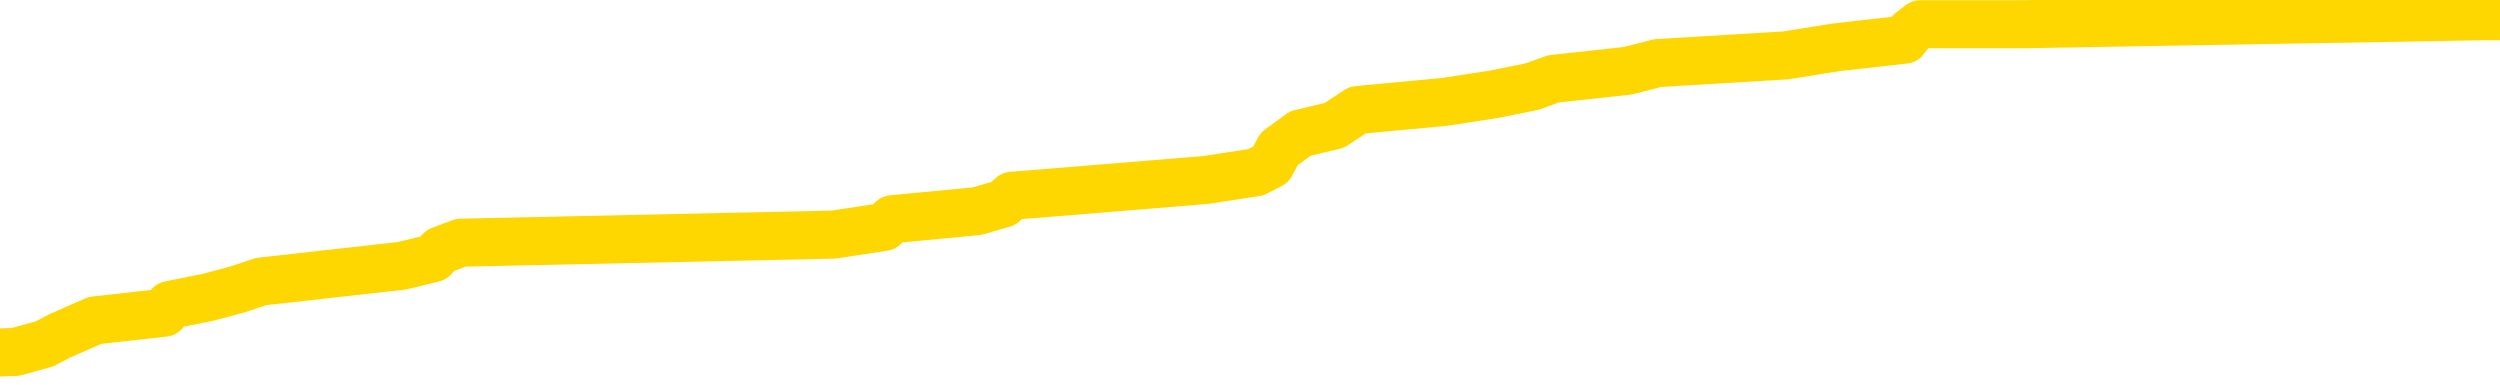 <svg xmlns="http://www.w3.org/2000/svg" version="1.1" viewBox="0 0 6500 1000">
	<path fill="none" stroke="gold" stroke-width="125" stroke-linecap="round" stroke-linejoin="round" d="M0 46330  L-803601 46330 L-803417 46310 L-802927 46269 L-802633 46249 L-802322 46209 L-802088 46188 L-802034 46148 L-801975 46107 L-801822 46087 L-801781 46046 L-801649 46026 L-801356 46006 L-800816 46006 L-800205 45986 L-800157 45986 L-799517 45965 L-799484 45965 L-798958 45965 L-798826 45945 L-798436 45904 L-798107 45864 L-797990 45823 L-797779 45783 L-797062 45783 L-796492 45762 L-796385 45762 L-796210 45742 L-795989 45702 L-795588 45681 L-795562 45641 L-794634 45600 L-794546 45560 L-794464 45519 L-794394 45478 L-794097 45458 L-793945 45418 L-792055 45438 L-791954 45438 L-791692 45438 L-791398 45458 L-791256 45418 L-791008 45418 L-790972 45397 L-790814 45377 L-790350 45336 L-790097 45316 L-789885 45276 L-789633 45255 L-789285 45235 L-788357 45194 L-788264 45154 L-787853 45134 L-786682 45093 L-785493 45073 L-785401 45032 L-785373 44992 L-785107 44951 L-784808 44910 L-784679 44870 L-784642 44829 L-783827 44829 L-783443 44850 L-782383 44870 L-782322 44870 L-782057 45276 L-781585 45661 L-781393 46046 L-781129 46432 L-780792 46411 L-780657 46391 L-780201 46371 L-779458 46351 L-779441 46330 L-779275 46290 L-779207 46290 L-778691 46269 L-777662 46269 L-777466 46249 L-776978 46229 L-776616 46209 L-776207 46209 L-775821 46229 L-774118 46229 L-774020 46229 L-773948 46229 L-773887 46229 L-773702 46209 L-773366 46209 L-772725 46188 L-772648 46168 L-772587 46168 L-772400 46148 L-772321 46148 L-772144 46127 L-772125 46107 L-771895 46107 L-771507 46087 L-770618 46087 L-770579 46067 L-770491 46046 L-770463 46006 L-769455 45986 L-769305 45945 L-769281 45925 L-769148 45904 L-769108 45884 L-767850 45864 L-767792 45864 L-767253 45844 L-767200 45844 L-767153 45844 L-766758 45823 L-766619 45803 L-766419 45783 L-766272 45783 L-766107 45783 L-765831 45803 L-765472 45803 L-764920 45783 L-764275 45762 L-764016 45722 L-763862 45702 L-763461 45681 L-763421 45661 L-763300 45641 L-763239 45661 L-763225 45661 L-763131 45661 L-762838 45641 L-762686 45560 L-762356 45519 L-762278 45478 L-762202 45458 L-761976 45397 L-761909 45357 L-761682 45316 L-761629 45276 L-761465 45255 L-760459 45235 L-760275 45215 L-759724 45194 L-759331 45154 L-758934 45134 L-758084 45093 L-758005 45073 L-757427 45052 L-756985 45052 L-756744 45032 L-756587 45032 L-756186 44992 L-756166 44992 L-755721 44971 L-755315 44951 L-755179 44910 L-755004 44870 L-754868 44829 L-754618 44789 L-753618 44768 L-753536 44748 L-753400 44728 L-753361 44708 L-752472 44687 L-752256 44667 L-751813 44647 L-751695 44626 L-751639 44606 L-750962 44606 L-750862 44586 L-750833 44586 L-749491 44566 L-749085 44545 L-749046 44525 L-748118 44505 L-748019 44484 L-747887 44464 L-747482 44444 L-747456 44424 L-747363 44403 L-747147 44383 L-746736 44343 L-745582 44302 L-745290 44261 L-745262 44221 L-744654 44201 L-744404 44160 L-744384 44140 L-743455 44119 L-743403 44079 L-743281 44059 L-743263 44018 L-743107 43998 L-742932 43957 L-742796 43937 L-742739 43917 L-742631 43896 L-742546 43876 L-742313 43856 L-742238 43835 L-741929 43815 L-741811 43795 L-741642 43775 L-741550 43754 L-741448 43754 L-741425 43734 L-741347 43734 L-741249 43693 L-740883 43673 L-740778 43653 L-740275 43633 L-739823 43612 L-739785 43592 L-739761 43572 L-739720 43551 L-739591 43531 L-739490 43511 L-739049 43491 L-738766 43470 L-738174 43450 L-738044 43430 L-737769 43389 L-737617 43369 L-737463 43349 L-737378 43308 L-737300 43288 L-737115 43267 L-737064 43267 L-737036 43247 L-736957 43227 L-736934 43207 L-736650 43166 L-736047 43125 L-735051 43105 L-734753 43085 L-734019 43065 L-733775 43044 L-733685 43024 L-733108 43004 L-732409 42983 L-731657 42963 L-731338 42943 L-730956 42902 L-730879 42882 L-730244 42862 L-730059 42841 L-729971 42841 L-729841 42841 L-729528 42821 L-729479 42801 L-729337 42781 L-729315 42760 L-728348 42740 L-727802 42720 L-727324 42720 L-727263 42720 L-726939 42720 L-726918 42700 L-726855 42700 L-726645 42679 L-726568 42659 L-726514 42639 L-726491 42618 L-726452 42598 L-726436 42578 L-725679 42558 L-725663 42537 L-724863 42517 L-724711 42497 L-723805 42476 L-723299 42456 L-723070 42416 L-723029 42416 L-722913 42395 L-722737 42375 L-721983 42395 L-721848 42375 L-721684 42355 L-721366 42334 L-721190 42294 L-720168 42253 L-720144 42213 L-719893 42192 L-719680 42152 L-719046 42132 L-718808 42091 L-718776 42050 L-718598 42010 L-718517 41969 L-718427 41949 L-718363 41908 L-717923 41868 L-717899 41848 L-717358 41827 L-717103 41807 L-716608 41787 L-715731 41766 L-715694 41746 L-715641 41726 L-715600 41706 L-715483 41685 L-715206 41665 L-714999 41624 L-714802 41584 L-714779 41543 L-714729 41503 L-714689 41482 L-714611 41462 L-714014 41422 L-713954 41401 L-713850 41381 L-713696 41361 L-713064 41340 L-712383 41320 L-712081 41280 L-711734 41259 L-711536 41239 L-711488 41198 L-711168 41178 L-710540 41158 L-710393 41138 L-710357 41117 L-710299 41097 L-710222 41056 L-709981 41056 L-709893 41036 L-709799 41016 L-709505 40996 L-709371 40975 L-709311 40955 L-709274 40915 L-709002 40915 L-707996 40894 L-707820 40874 L-707769 40874 L-707477 40854 L-707284 40813 L-706951 40793 L-706444 40773 L-705882 40732 L-705868 40691 L-705851 40671 L-705751 40631 L-705636 40590 L-705597 40549 L-705559 40529 L-705494 40529 L-705465 40509 L-705326 40529 L-705034 40529 L-704984 40529 L-704878 40529 L-704614 40509 L-704149 40489 L-704005 40489 L-703950 40448 L-703893 40428 L-703702 40407 L-703337 40387 L-703122 40387 L-702928 40387 L-702870 40387 L-702811 40347 L-702657 40326 L-702387 40306 L-701957 40407 L-701942 40407 L-701865 40387 L-701800 40367 L-701671 40225 L-701648 40205 L-701363 40184 L-701316 40164 L-701261 40144 L-700799 40123 L-700760 40123 L-700719 40103 L-700529 40083 L-700049 40063 L-699562 40042 L-699545 40022 L-699507 40002 L-699251 39981 L-699173 39941 L-698943 39921 L-698927 39880 L-698633 39839 L-698190 39819 L-697744 39799 L-697239 39779 L-697085 39758 L-696799 39738 L-696759 39697 L-696427 39677 L-696206 39657 L-695689 39616 L-695613 39596 L-695365 39555 L-695171 39515 L-695111 39495 L-694334 39474 L-694260 39474 L-694030 39454 L-694013 39454 L-693951 39434 L-693755 39413 L-693291 39413 L-693268 39393 L-693138 39393 L-691838 39393 L-691821 39393 L-691744 39373 L-691650 39373 L-691433 39373 L-691281 39353 L-691102 39373 L-691048 39393 L-690762 39413 L-690722 39413 L-690352 39413 L-689912 39413 L-689729 39413 L-689408 39393 L-689113 39393 L-688667 39353 L-688595 39332 L-688133 39292 L-687695 39272 L-687513 39251 L-686059 39211 L-685927 39190 L-685470 39150 L-685243 39130 L-684857 39089 L-684341 39048 L-683386 39008 L-682592 38967 L-681918 38947 L-681492 38906 L-681181 38886 L-680951 38825 L-680268 38764 L-680255 38704 L-680045 38622 L-680023 38602 L-679849 38562 L-678899 38541 L-678630 38501 L-677815 38480 L-677505 38440 L-677467 38420 L-677410 38379 L-676793 38359 L-676155 38318 L-674529 38298 L-673855 38278 L-673213 38278 L-673135 38278 L-673079 38278 L-673043 38278 L-673015 38257 L-672903 38217 L-672885 38196 L-672863 38176 L-672709 38156 L-672656 38115 L-672578 38095 L-672458 38075 L-672361 38054 L-672243 38034 L-671974 37994 L-671704 37973 L-671687 37933 L-671487 37912 L-671340 37872 L-671113 37852 L-670979 37831 L-670670 37811 L-670610 37791 L-670257 37750 L-669909 37730 L-669808 37710 L-669743 37669 L-669683 37649 L-669299 37608 L-668918 37588 L-668814 37568 L-668554 37547 L-668282 37507 L-668123 37487 L-668091 37466 L-668029 37446 L-667888 37426 L-667704 37405 L-667659 37385 L-667371 37385 L-667355 37365 L-667122 37365 L-667061 37345 L-667023 37345 L-666443 37324 L-666309 37304 L-666286 37223 L-666267 37081 L-666250 36919 L-666234 36756 L-666210 36594 L-666193 36472 L-666172 36330 L-666155 36188 L-666132 36107 L-666116 36026 L-666094 35965 L-666077 35925 L-666028 35864 L-665956 35803 L-665921 35702 L-665898 35620 L-665862 35539 L-665821 35458 L-665784 35418 L-665768 35336 L-665743 35276 L-665706 35235 L-665689 35174 L-665666 35134 L-665649 35093 L-665630 35052 L-665614 35012 L-665585 34951 L-665559 34890 L-665514 34870 L-665497 34829 L-665455 34809 L-665407 34768 L-665336 34728 L-665321 34687 L-665305 34647 L-665243 34626 L-665204 34606 L-665164 34586 L-664998 34566 L-664933 34545 L-664917 34525 L-664873 34484 L-664815 34464 L-664602 34444 L-664569 34424 L-664526 34403 L-664448 34383 L-663911 34363 L-663833 34343 L-663728 34302 L-663640 34282 L-663464 34261 L-663113 34241 L-662957 34221 L-662519 34201 L-662363 34180 L-662233 34160 L-661529 34119 L-661328 34099 L-660367 34059 L-659885 34038 L-659786 34038 L-659693 34018 L-659448 33998 L-659375 33977 L-658932 33937 L-658836 33917 L-658821 33896 L-658805 33876 L-658780 33856 L-658314 33835 L-658098 33815 L-657958 33795 L-657664 33775 L-657576 33754 L-657534 33734 L-657504 33714 L-657332 33693 L-657273 33673 L-657197 33653 L-657116 33633 L-657046 33633 L-656737 33612 L-656652 33592 L-656438 33572 L-656403 33551 L-655720 33531 L-655621 33511 L-655416 33491 L-655369 33470 L-655091 33450 L-655029 33430 L-655012 33389 L-654934 33369 L-654626 33328 L-654601 33308 L-654547 33267 L-654524 33247 L-654402 33227 L-654266 33186 L-654022 33166 L-653896 33166 L-653250 33146 L-653234 33146 L-653209 33146 L-653029 33105 L-652953 33085 L-652861 33065 L-652433 33044 L-652017 33024 L-651624 32983 L-651545 32963 L-651526 32943 L-651163 32923 L-650927 32902 L-650699 32882 L-650385 32862 L-650308 32841 L-650227 32801 L-650049 32760 L-650033 32740 L-649768 32700 L-649688 32679 L-649457 32659 L-649231 32639 L-648916 32639 L-648740 32618 L-648379 32618 L-647988 32598 L-647918 32558 L-647854 32537 L-647714 32497 L-647662 32476 L-647561 32436 L-647059 32416 L-646862 32395 L-646615 32375 L-646430 32355 L-646130 32334 L-646054 32314 L-645888 32274 L-645003 32253 L-644975 32213 L-644852 32172 L-644273 32152 L-644195 32132 L-643482 32132 L-643170 32132 L-642957 32132 L-642940 32132 L-642554 32132 L-642029 32091 L-641582 32071 L-641253 32050 L-641100 32030 L-640774 32030 L-640596 32010 L-640514 32010 L-640308 31969 L-640132 31949 L-639204 31929 L-638314 31908 L-638275 31888 L-638047 31888 L-637668 31868 L-636880 31848 L-636646 31827 L-636570 31807 L-636213 31787 L-635641 31746 L-635374 31726 L-634987 31706 L-634884 31706 L-634714 31706 L-634095 31706 L-633884 31706 L-633576 31706 L-633523 31685 L-633396 31665 L-633342 31645 L-633223 31624 L-632887 31584 L-631928 31564 L-631797 31523 L-631595 31503 L-630964 31482 L-630652 31462 L-630238 31442 L-630211 31422 L-630066 31401 L-629645 31381 L-628313 31381 L-628266 31361 L-628137 31320 L-628121 31300 L-627542 31259 L-627337 31239 L-627307 31219 L-627266 31198 L-627209 31178 L-627171 31158 L-627093 31138 L-626950 31117 L-626496 31097 L-626378 31077 L-626092 31056 L-625720 31036 L-625624 31016 L-625297 30996 L-624942 30975 L-624772 30955 L-624725 30935 L-624616 30915 L-624527 30894 L-624499 30874 L-624423 30833 L-624119 30813 L-624085 30773 L-624014 30752 L-623646 30732 L-623310 30712 L-623230 30712 L-623010 30691 L-622838 30671 L-622811 30651 L-622314 30631 L-621764 30590 L-620884 30570 L-620785 30529 L-620709 30509 L-620434 30489 L-620187 30448 L-620113 30428 L-620051 30387 L-619932 30367 L-619890 30347 L-619780 30326 L-619703 30286 L-619002 30265 L-618757 30245 L-618717 30225 L-618561 30205 L-617962 30205 L-617735 30205 L-617643 30205 L-617167 30205 L-616570 30164 L-616050 30144 L-616029 30123 L-615884 30103 L-615564 30103 L-615022 30103 L-614790 30103 L-614620 30103 L-614133 30083 L-613906 30063 L-613821 30042 L-613475 30022 L-613148 30022 L-612625 30002 L-612298 29981 L-611698 29961 L-611500 29921 L-611448 29900 L-611407 29880 L-611126 29860 L-610442 29819 L-610132 29799 L-610107 29758 L-609916 29738 L-609693 29718 L-609607 29697 L-608943 29657 L-608919 29637 L-608697 29596 L-608367 29576 L-608015 29535 L-607810 29515 L-607578 29474 L-607320 29454 L-607130 29413 L-607083 29393 L-606856 29373 L-606821 29353 L-606665 29332 L-606450 29312 L-606277 29292 L-606186 29272 L-605909 29251 L-605665 29231 L-605350 29211 L-604924 29211 L-604886 29211 L-604403 29211 L-604169 29211 L-603958 29190 L-603731 29170 L-603182 29170 L-602934 29150 L-602100 29150 L-602045 29130 L-602023 29109 L-601865 29089 L-601403 29069 L-601363 29048 L-601023 29008 L-600890 28988 L-600667 28967 L-600095 28947 L-599623 28927 L-599428 28906 L-599236 28886 L-599046 28866 L-598944 28846 L-598576 28825 L-598529 28805 L-598448 28785 L-597155 28764 L-597106 28744 L-596838 28744 L-596693 28744 L-596142 28744 L-596025 28724 L-595943 28704 L-595584 28683 L-595361 28663 L-595079 28643 L-594750 28602 L-594242 28582 L-594130 28562 L-594051 28541 L-593886 28521 L-593592 28521 L-593123 28521 L-592927 28541 L-592876 28541 L-592226 28521 L-592105 28501 L-591651 28501 L-591615 28480 L-591146 28460 L-591036 28440 L-591019 28420 L-590803 28420 L-590622 28399 L-590091 28399 L-589061 28399 L-588862 28379 L-588404 28359 L-587455 28318 L-587356 28298 L-587003 28257 L-586942 28237 L-586927 28217 L-586892 28196 L-586523 28176 L-586403 28156 L-586161 28136 L-585997 28115 L-585810 28095 L-585689 28075 L-584618 28034 L-583760 28014 L-583548 27973 L-583450 27953 L-583276 27912 L-582943 27892 L-582871 27872 L-582814 27852 L-582638 27852 L-582249 27831 L-582014 27811 L-581903 27791 L-581786 27770 L-580805 27750 L-580779 27730 L-580185 27689 L-580153 27689 L-580004 27669 L-579720 27649 L-578808 27649 L-577862 27649 L-577709 27629 L-577606 27629 L-577475 27608 L-577331 27588 L-577305 27568 L-577191 27547 L-576972 27527 L-576291 27507 L-576162 27487 L-575859 27466 L-575619 27426 L-575286 27405 L-574647 27385 L-574305 27345 L-574243 27324 L-574087 27324 L-573166 27324 L-572695 27324 L-572652 27324 L-572639 27304 L-572598 27284 L-572576 27263 L-572549 27243 L-572405 27223 L-571982 27203 L-571647 27203 L-571456 27182 L-571027 27182 L-570839 27162 L-570450 27121 L-569916 27101 L-569544 27081 L-569522 27081 L-569272 27061 L-569154 27040 L-569078 27020 L-568942 27000 L-568903 26979 L-568823 26959 L-568429 26939 L-567933 26919 L-567821 26878 L-567648 26858 L-567340 26837 L-566892 26817 L-566569 26797 L-566427 26756 L-566000 26716 L-565846 26675 L-565791 26635 L-564977 26614 L-564957 26594 L-564586 26574 L-564529 26574 L-563400 26553 L-563332 26553 L-562773 26533 L-562579 26513 L-562442 26493 L-562209 26472 L-561862 26452 L-561827 26411 L-561792 26391 L-561724 26351 L-561375 26330 L-561203 26310 L-560718 26290 L-560702 26269 L-560376 26249 L-560219 26229 L-559078 26188 L-559054 26168 L-558862 26127 L-558668 26107 L-558418 26087 L-558401 26067 L-557381 26046 L-557083 26026 L-557007 26006 L-556871 25965 L-556696 25945 L-556119 25904 L-555903 25884 L-555840 25864 L-555709 25844 L-555672 25803 L-555149 25783 L-555011 33775 L-554996 33775 L-554974 33775 L-554953 33775 L-554726 25762 L-553950 25762 L-553909 25762 L-553541 25762 L-553463 25742 L-553410 25722 L-552737 25702 L-551995 25681 L-551570 25681 L-551122 25661 L-550061 25641 L-549749 25600 L-549339 25600 L-549267 25580 L-548743 25580 L-548648 25580 L-548630 25580 L-548186 25560 L-548000 25519 L-547220 25478 L-546547 25458 L-546135 25397 L-545903 25357 L-545763 25336 L-545681 25296 L-545661 25276 L-545585 25276 L-545457 25255 L-545140 25276 L-544916 25276 L-544591 25255 L-544528 25255 L-544158 25255 L-544125 25255 L-543917 25255 L-543249 25255 L-543172 25255 L-543014 25215 L-542903 25215 L-542577 25194 L-542422 25174 L-542081 25174 L-542024 25134 L-541686 25093 L-541482 25073 L-541429 25032 L-540053 25012 L-539923 24992 L-539490 24971 L-539169 24951 L-538342 24910 L-538218 24890 L-537487 24850 L-537331 24809 L-537291 24789 L-537237 24768 L-537214 24748 L-537100 24728 L-536803 24708 L-536514 24687 L-536459 24667 L-536339 24647 L-536308 24626 L-536209 24606 L-535765 24606 L-535613 24586 L-534778 24586 L-534236 24566 L-533901 24566 L-533885 24545 L-533810 24525 L-533694 24505 L-533499 24484 L-533235 24464 L-532400 24444 L-532304 24424 L-531782 24403 L-531741 24383 L-531641 24363 L-530813 24363 L-530678 24343 L-530339 24343 L-529785 24322 L-529405 24302 L-529242 24282 L-528933 24261 L-528120 24241 L-527814 24221 L-527545 24221 L-527224 24221 L-526903 24241 L-526628 24241 L-525799 24201 L-525704 24180 L-525611 24119 L-525507 24059 L-525120 23998 L-524640 23957 L-524623 23937 L-524505 23917 L-524137 23876 L-524042 23856 L-523208 23815 L-523131 23795 L-522832 23775 L-522741 23754 L-522334 23714 L-522223 23673 L-521524 23653 L-521051 23633 L-520991 23612 L-520772 23572 L-520498 23551 L-520385 23531 L-519358 23511 L-518972 23491 L-518951 23470 L-518619 23450 L-518374 23430 L-517941 23409 L-517831 23389 L-517713 23369 L-517261 23328 L-516671 23308 L-516334 23288 L-514441 23267 L-514328 23227 L-514116 23207 L-512798 23186 L-512691 18622 L-512625 14119 L-512589 9961 L-512527 9961 L-512028 14484 L-511353 18947 L-511331 23065 L-511060 23024 L-510092 23024 L-509403 23004 L-509241 22983 L-508700 22963 L-508610 22943 L-507591 22923 L-506643 22882 L-506278 22902 L-506175 22923 L-505587 22923 L-505527 22923 L-505427 22902 L-504987 22862 L-504879 22841 L-504437 22821 L-503438 22760 L-503181 22700 L-503078 22639 L-502948 22598 L-502582 22558 L-502001 22517 L-501970 22497 L-501654 22476 L-499671 22456 L-499556 22436 L-499488 22436 L-499129 22416 L-497511 22395 L-497333 22395 L-497189 22395 L-496366 22416 L-496313 22436 L-496259 22436 L-495825 22436 L-494844 22456 L-494771 22456 L-493686 22436 L-493473 22436 L-492757 22395 L-492368 22375 L-492149 22334 L-491830 22294 L-491336 22253 L-491208 22233 L-490980 22192 L-490747 22152 L-490688 22132 L-490398 22111 L-490126 22071 L-489096 22050 L-487431 22030 L-487012 22010 L-486875 21990 L-486719 21990 L-486414 21969 L-486185 21929 L-486027 21908 L-485868 21868 L-485699 21827 L-485651 21807 L-485598 21787 L-485576 21787 L-485190 21766 L-484940 21766 L-484670 21766 L-484509 21766 L-484419 21766 L-482761 21766 L-482595 21787 L-482216 21766 L-481756 21766 L-481146 21726 L-480053 21706 L-479622 21685 L-479590 21665 L-479528 21645 L-479511 21624 L-477807 21604 L-477765 21584 L-477298 21564 L-477112 21543 L-477079 21503 L-476484 21482 L-476434 21462 L-476112 21442 L-476061 21422 L-475850 21401 L-475832 21381 L-475566 21340 L-475513 21320 L-475044 21300 L-474534 21259 L-474456 21259 L-474161 21239 L-474145 21219 L-474106 21198 L-474035 21178 L-473878 21158 L-472932 21158 L-472875 21158 L-472354 21158 L-472162 21138 L-472061 21138 L-471835 21117 L-471325 21117 L-470937 21665 L-470868 21665 L-470519 21645 L-470163 21624 L-469034 21036 L-468982 20996 L-468756 20975 L-468722 20955 L-468597 20915 L-468499 20915 L-468234 20915 L-467494 20935 L-466915 20935 L-466622 20935 L-465916 20935 L-465737 20915 L-465714 20915 L-465078 20894 L-464767 20874 L-464370 20874 L-464341 20854 L-464320 20833 L-464166 20813 L-463481 20813 L-463464 20813 L-463124 20813 L-462852 20793 L-462814 20773 L-462758 20732 L-462736 20712 L-462664 20691 L-462332 20671 L-462226 20651 L-462198 20610 L-461999 20590 L-461847 20570 L-460979 20549 L-460416 20509 L-460400 20509 L-460299 20489 L-460197 20509 L-460050 20509 L-459972 20509 L-459934 20489 L-459879 20468 L-459805 20448 L-459660 20428 L-459178 20428 L-458774 20407 L-457908 20428 L-457888 20428 L-457630 20428 L-457553 20428 L-457524 20407 L-457514 20367 L-457497 20347 L-457204 20326 L-457164 20306 L-457092 20286 L-457019 20265 L-456814 20245 L-456654 20184 L-456352 20123 L-456275 20042 L-456258 19981 L-456042 19941 L-455810 19941 L-455700 19961 L-455331 19981 L-455173 19981 L-454941 19981 L-454773 19981 L-454627 19961 L-454495 19941 L-453220 19900 L-452816 19860 L-452755 19839 L-452639 19799 L-452214 19779 L-452198 19738 L-452136 19718 L-451863 19677 L-451750 19657 L-451468 19616 L-451191 19596 L-450766 19555 L-450743 19535 L-450665 19515 L-450540 19495 L-449953 19474 L-449562 19454 L-449226 19434 L-448637 19413 L-448535 19413 L-448364 19393 L-448228 19393 L-447400 19373 L-446215 19353 L-446179 19332 L-446124 19332 L-445903 19312 L-445698 19312 L-445543 19312 L-445287 19292 L-445210 19272 L-444668 19251 L-444631 19231 L-444382 19211 L-443995 19190 L-443169 19170 L-442811 19150 L-442501 19150 L-442243 19130 L-442019 19109 L-441613 19089 L-441496 19069 L-441313 19048 L-441260 19048 L-441071 19028 L-440900 19008 L-440872 18988 L-440591 18967 L-440281 18947 L-440143 18927 L-439833 18906 L-439639 18906 L-439624 18886 L-438904 18886 L-438771 18846 L-438473 18825 L-438383 18805 L-437782 18805 L-437744 18785 L-437665 18764 L-437045 18744 L-436893 18704 L-436853 18683 L-436542 18663 L-436350 18643 L-436157 18602 L-436102 18562 L-435793 18541 L-435741 18521 L-435686 18541 L-435660 18541 L-435536 18541 L-434725 18521 L-434649 18501 L-434108 18480 L-433839 18460 L-433180 18440 L-432272 18420 L-432031 18399 L-431498 18379 L-431281 18359 L-430174 18379 L-430124 18379 L-429348 18379 L-428800 18359 L-428689 18338 L-428536 18298 L-428481 18278 L-428316 18257 L-427938 18237 L-427491 18217 L-427436 18196 L-427282 18176 L-426602 18156 L-426382 18136 L-425864 18115 L-425015 18075 L-424999 18054 L-423208 18034 L-422653 18014 L-422536 17994 L-421530 17973 L-421494 17953 L-421261 17953 L-421169 17953 L-421129 17953 L-420797 17933 L-420445 17912 L-420180 17872 L-419893 17852 L-419582 17811 L-419328 17770 L-419234 17750 L-418744 17730 L-418537 17710 L-417971 17689 L-417857 17710 L-417506 17689 L-417454 17689 L-417414 17689 L-416811 17649 L-416077 17608 L-415496 17568 L-415260 17527 L-414720 17466 L-414567 17426 L-414065 17405 L-413856 17365 L-413833 17365 L-413774 17345 L-412811 17345 L-412634 17324 L-412192 17304 L-412168 17263 L-412013 17243 L-411931 17243 L-411781 17263 L-411134 17263 L-411084 17243 L-409964 17223 L-408980 17203 L-408919 17182 L-408198 17162 L-407333 17142 L-406954 17121 L-406735 17121 L-405976 17101 L-405924 17081 L-405615 17040 L-404763 17040 L-404570 17020 L-404393 17000 L-404169 17000 L-404042 16979 L-403850 16979 L-403618 16959 L-403448 16979 L-403162 16959 L-402882 16959 L-402799 16939 L-402629 16919 L-402612 16878 L-402458 16858 L-402419 16837 L-401644 16817 L-401567 16817 L-401335 16777 L-400908 16756 L-400563 16736 L-399979 16716 L-399711 16716 L-399452 16716 L-399322 16675 L-399306 16655 L-399192 16635 L-399168 16614 L-398934 16594 L-398898 16574 L-397582 16574 L-397526 16553 L-396847 16513 L-396275 16513 L-396149 16513 L-395996 16513 L-395919 16513 L-395607 16472 L-395334 16452 L-395245 16411 L-395144 16411 L-394216 16391 L-394140 16391 L-393776 16391 L-393751 16371 L-393715 16351 L-392939 16310 L-392847 16290 L-392707 16269 L-392305 16249 L-392044 16249 L-391800 16269 L-391586 16249 L-391506 16249 L-391429 16249 L-391353 16249 L-391166 16269 L-391100 16269 L-390850 16269 L-390795 16249 L-390657 16229 L-390578 16188 L-390465 16168 L-390241 16148 L-390077 16127 L-390036 16107 L-389867 16087 L-389496 16067 L-389481 16046 L-389365 16026 L-388644 16006 L-388608 15986 L-388475 15986 L-388127 15965 L-387716 15965 L-387679 15965 L-387601 15945 L-387563 15925 L-387198 15904 L-386994 15884 L-386979 15864 L-386634 15844 L-386285 15844 L-385959 15844 L-385858 15823 L-385705 15823 L-385510 15803 L-385279 15803 L-385186 15803 L-385031 15803 L-384954 15803 L-384913 15783 L-384799 15762 L-384776 15742 L-384525 15742 L-384387 15702 L-383809 15641 L-382981 15600 L-382493 15560 L-382371 15539 L-382333 15519 L-382320 15499 L-382168 15458 L-382067 15418 L-381834 15397 L-381444 15357 L-381139 15336 L-381124 15316 L-380953 15296 L-380714 15255 L-380118 15255 L-379514 15235 L-379475 15235 L-379434 15235 L-379281 15215 L-379228 15194 L-379165 15174 L-379097 15154 L-379043 15113 L-379017 15093 L-378971 15073 L-378876 15032 L-378739 15012 L-378586 14992 L-378454 14971 L-378413 14971 L-378377 14951 L-378315 14931 L-378042 14890 L-377727 14870 L-377686 14829 L-377601 14809 L-377424 14789 L-377187 14768 L-376829 14748 L-376799 14728 L-376230 14708 L-376107 14687 L-375871 14667 L-375848 14667 L-375567 14647 L-375282 14647 L-375026 14647 L-374454 14626 L-374157 14606 L-374081 14586 L-373382 14566 L-373305 14545 L-373270 14525 L-373243 14505 L-373192 14464 L-372998 14444 L-372858 14403 L-372822 14383 L-372781 14363 L-372186 14343 L-371954 14322 L-371670 14464 L-371616 14586 L-371542 14728 L-371464 14850 L-371228 14809 L-370984 14789 L-370848 14768 L-370742 14748 L-370662 14728 L-370275 14687 L-370148 14667 L-369995 14647 L-369958 14626 L-369812 14606 L-369590 14586 L-369416 14566 L-369347 14545 L-368526 14505 L-368510 14505 L-368215 14484 L-367427 14464 L-367117 14464 L-366971 14444 L-366743 14424 L-366542 14383 L-365605 14363 L-365569 14343 L-365546 14322 L-365505 14282 L-365237 14261 L-364640 14241 L-364576 14221 L-364541 14201 L-364524 14180 L-363829 14180 L-363628 14180 L-363596 14180 L-363262 14180 L-363155 14160 L-362530 14119 L-362026 14099 L-361988 14059 L-361546 14059 L-361450 14038 L-361291 14038 L-360978 14038 L-360966 14038 L-360526 14059 L-360044 14079 L-359915 14079 L-359595 14079 L-359526 14059 L-359222 14059 L-359046 14038 L-358853 14018 L-358610 13977 L-358412 13937 L-358387 13896 L-357808 13876 L-357738 13856 L-357329 13835 L-357274 13815 L-357228 13795 L-356864 13775 L-356718 13754 L-356513 13734 L-356416 13734 L-356261 13714 L-356200 13693 L-356052 13653 L-355952 13633 L-355395 13633 L-355372 13673 L-355200 13693 L-354658 13714 L-354598 13714 L-354544 13673 L-354515 13633 L-354444 13612 L-354427 13572 L-354364 13551 L-354328 13511 L-354173 13491 L-353847 13470 L-353281 13450 L-353267 13430 L-353205 13389 L-353103 13349 L-353057 13349 L-352814 13328 L-352392 13328 L-352237 13328 L-350496 13288 L-349954 13267 L-349011 13247 L-348601 13227 L-348060 13186 L-347864 13166 L-347695 13146 L-347399 13125 L-347285 13105 L-347270 13105 L-347115 13085 L-346975 13065 L-346898 13024 L-346767 13024 L-346419 13024 L-346048 13044 L-345450 13044 L-345274 13044 L-345118 13024 L-344849 13004 L-344697 13004 L-344406 13065 L-344383 13105 L-344300 13146 L-344072 13186 L-343373 13166 L-343246 13146 L-342815 13125 L-342720 13105 L-341516 13105 L-341466 13085 L-341173 13085 L-340770 13065 L-340494 13024 L-340475 13004 L-340357 12983 L-340281 12963 L-340099 12943 L-339619 12923 L-339168 12882 L-338758 12862 L-338727 12841 L-338309 12821 L-338195 12821 L-338077 12821 L-338062 12821 L-337867 12801 L-337846 12760 L-337613 12740 L-337170 12720 L-336851 12679 L-336386 12679 L-336221 12659 L-336066 12639 L-335910 12639 L-335456 12639 L-335137 12639 L-335082 12659 L-334711 12659 L-334674 12679 L-334347 12679 L-334230 12659 L-334132 12639 L-333806 12598 L-333419 12578 L-333158 12558 L-332799 12517 L-332543 12497 L-330373 12476 L-330323 12456 L-330301 12436 L-329889 12436 L-329828 12436 L-329758 12456 L-329527 12456 L-329216 12436 L-328913 12395 L-328868 12375 L-328561 12355 L-328428 12334 L-328211 12314 L-327499 12294 L-327344 12294 L-327205 12274 L-327057 12274 L-327036 12274 L-326841 12253 L-326816 12233 L-326725 12213 L-326703 12192 L-326687 12172 L-326586 12152 L-325658 12132 L-325200 12132 L-324108 12091 L-323685 12091 L-323282 12071 L-323243 12050 L-322989 12030 L-322215 11990 L-322198 11969 L-322174 11949 L-321981 11929 L-321245 11908 L-320975 11888 L-320935 11868 L-320536 11827 L-320511 11807 L-319722 11787 L-319042 11766 L-317671 11746 L-317401 11726 L-317352 11706 L-316815 11665 L-316782 11645 L-316680 11604 L-316356 11584 L-316277 11564 L-316008 11564 L-315095 11543 L-314956 11543 L-314708 11503 L-314162 11503 L-313740 11482 L-313547 11462 L-313532 11462 L-313394 11422 L-313300 11401 L-313173 11381 L-312913 11361 L-312888 11320 L-312796 11300 L-312486 11280 L-312426 11259 L-312309 11259 L-311959 11259 L-311149 11259 L-310917 11219 L-310088 11219 L-309856 11178 L-309640 11158 L-309121 11158 L-308483 11138 L-308067 11117 L-307744 11097 L-307264 11077 L-306838 11077 L-306777 11056 L-306428 11056 L-306388 11036 L-306374 11016 L-306275 10975 L-306229 10975 L-305744 10955 L-304942 10955 L-304608 10955 L-303527 10935 L-303047 10915 L-303024 10894 L-302884 10874 L-302328 10854 L-301631 10833 L-301322 10813 L-301100 10793 L-300996 10773 L-300893 10732 L-300222 10712 L-300128 10691 L-300106 10691 L-300029 10671 L-299851 10671 L-299679 10671 L-299498 10651 L-299485 10631 L-299408 10610 L-299244 10590 L-298729 10570 L-298713 10549 L-298573 10549 L-298210 10529 L-298186 10529 L-298056 10509 L-298031 10489 L-297669 10468 L-297143 10428 L-297050 10407 L-296834 10367 L-296740 10347 L-296716 10326 L-296251 10306 L-296174 10306 L-295773 10286 L-295322 10286 L-294070 10265 L-294032 10245 L-293600 10225 L-293567 10205 L-292848 10184 L-292672 10164 L-292536 10144 L-292230 10123 L-292175 10103 L-292150 10063 L-292134 10022 L-291959 10002 L-291769 9981 L-291262 9981 L-290888 9819 L-290550 9637 L-290511 9474 L-289792 9332 L-289698 9312 L-289660 9292 L-289118 9292 L-289095 9272 L-288692 9251 L-288267 9231 L-287996 9231 L-287816 9211 L-287570 9170 L-287547 9150 L-287490 9109 L-286874 9089 L-286371 9069 L-285984 9069 L-285365 9089 L-285149 9089 L-284994 9109 L-283701 9069 L-283602 9048 L-283160 9008 L-282828 8988 L-282528 8947 L-282286 8927 L-281551 8886 L-280972 8866 L-280142 8846 L-280042 8825 L-279484 8805 L-279346 8785 L-277704 8764 L-277643 8764 L-277550 8764 L-276583 8764 L-276405 8744 L-276118 8744 L-275900 8744 L-275822 8724 L-275551 8724 L-275435 8704 L-275282 8683 L-274972 8663 L-274894 8643 L-274803 8643 L-274725 8622 L-274609 8622 L-274430 8602 L-274338 8582 L-274300 8562 L-273797 8562 L-273578 8541 L-273449 8541 L-273294 8521 L-273239 8501 L-273114 8501 L-272729 8480 L-272221 8460 L-272149 8440 L-271668 8420 L-271591 8399 L-271491 8399 L-271258 8379 L-270793 8379 L-270563 8379 L-270547 8379 L-270315 8379 L-270160 8379 L-270098 8379 L-269905 8359 L-269634 8318 L-268883 8298 L-267930 8298 L-267894 8278 L-267669 8278 L-267229 8278 L-266948 8237 L-266600 8217 L-265531 8196 L-264603 8196 L-264472 8196 L-264425 8196 L-264356 8176 L-264201 8176 L-264124 8136 L-263950 8095 L-263516 8054 L-263312 8034 L-263251 7994 L-262669 7973 L-262515 7933 L-262399 7912 L-262358 7892 L-262189 7872 L-262052 7852 L-261841 7811 L-261764 7791 L-261740 7770 L-261532 7730 L-261122 7710 L-261097 7689 L-260874 7669 L-260729 7649 L-260694 7629 L-260681 7608 L-260658 7588 L-260425 7568 L-260239 7547 L-260022 7527 L-259997 7507 L-259308 7487 L-259204 7466 L-259168 7446 L-259148 7426 L-258954 7405 L-258900 7385 L-258784 7345 L-258702 7345 L-258591 7324 L-258277 7304 L-257817 7284 L-257562 7263 L-257328 7223 L-257198 7203 L-256846 7182 L-256786 7162 L-256634 7142 L-256061 7101 L-255975 7081 L-255822 7040 L-255526 7000 L-255156 6959 L-254853 6919 L-254776 6898 L-254371 6878 L-254203 6878 L-254059 6878 L-253519 6878 L-253458 6878 L-253442 6837 L-253276 6817 L-253071 6797 L-252996 6797 L-252903 6777 L-252493 6756 L-252478 6736 L-252454 6736 L-252261 6716 L-252184 6898 L-252014 7081 L-251952 7243 L-251936 7426 L-251422 7405 L-251200 7385 L-250581 7345 L-250328 7324 L-250134 7304 L-250095 7284 L-250021 7284 L-249956 7284 L-249305 7284 L-249267 7304 L-249092 7304 L-249027 7304 L-248352 7304 L-247963 7263 L-247702 7243 L-247464 7223 L-247386 7182 L-247371 7142 L-247168 7121 L-246798 7081 L-246572 7061 L-245937 7040 L-245917 7040 L-245530 7020 L-245436 7020 L-245378 7000 L-245102 6979 L-244792 6979 L-244715 6959 L-243864 6979 L-243521 7081 L-243084 7203 L-242650 7304 L-242155 7405 L-242006 7385 L-241737 7405 L-240499 7426 L-240443 7466 L-238679 7487 L-238489 7466 L-237479 7446 L-237328 7426 L-236952 7466 L-236631 7507 L-236026 7547 L-235956 7588 L-235779 7568 L-234950 7547 L-234812 7527 L-234425 7507 L-234241 7487 L-234197 7466 L-234077 7446 L-233867 7426 L-233420 7385 L-233071 7365 L-232939 7345 L-232530 7324 L-232180 7324 L-231895 7304 L-231701 7284 L-231547 7284 L-231383 7263 L-231315 7243 L-231215 7243 L-230981 7223 L-230865 7223 L-230812 7203 L-230270 7203 L-229805 7182 L-228623 7182 L-228490 7182 L-228465 7182 L-228413 7182 L-227745 7182 L-226710 7142 L-226517 7121 L-226337 7101 L-226185 7101 L-226145 7081 L-226130 7081 L-226068 7061 L-225743 7040 L-224582 7020 L-224389 7000 L-224212 6979 L-223098 6959 L-222238 6939 L-222132 6939 L-221658 6919 L-221465 6919 L-219144 6898 L-219066 6878 L-218945 6837 L-218911 6817 L-218873 6777 L-218779 6716 L-218563 6675 L-217982 6635 L-217596 6614 L-216823 6594 L-216745 6574 L-216047 6574 L-215506 6574 L-215465 6553 L-215335 6553 L-214871 6533 L-214832 6513 L-214698 6493 L-214329 6472 L-214300 6452 L-214150 6452 L-213749 6432 L-211925 6452 L-211118 6432 L-210399 6432 L-210383 6432 L-210069 6391 L-209507 6371 L-209006 6351 L-208487 6330 L-208466 6310 L-206722 6290 L-206553 6269 L-206357 6249 L-205463 6229 L-204945 6188 L-204734 6168 L-204476 6148 L-203767 6127 L-202816 6107 L-202158 6087 L-202119 6046 L-201832 6026 L-201750 6006 L-201655 6006 L-201523 5986 L-201445 5986 L-200710 5986 L-200373 5965 L-200323 5986 L-200068 5986 L-199782 5965 L-199356 5965 L-198776 5945 L-198517 5945 L-198365 5925 L-198118 5925 L-198080 5925 L-197282 5904 L-197245 5884 L-197068 5884 L-196658 5844 L-196430 5844 L-196353 5844 L-196222 5844 L-196106 5823 L-195758 5803 L-195695 5783 L-195542 5762 L-194801 5742 L-194690 5722 L-194520 5702 L-194481 5681 L-194186 5681 L-193785 5681 L-193608 5681 L-193514 5681 L-193204 5661 L-192403 5641 L-191945 5600 L-191425 5580 L-190936 5560 L-190240 5539 L-189194 5519 L-188925 5519 L-188871 5499 L-188711 5499 L-188459 5499 L-188213 5478 L-188134 5458 L-187920 5418 L-187608 5397 L-187144 5357 L-187130 5336 L-186834 5336 L-186820 5316 L-185829 5296 L-185157 5276 L-184822 5235 L-184206 5235 L-184069 5215 L-183430 5194 L-183300 5174 L-182349 5134 L-182249 5093 L-181690 5073 L-181281 5073 L-180853 5073 L-180762 5052 L-179927 5052 L-179563 5052 L-179524 5073 L-179392 5093 L-179215 5093 L-178998 5093 L-178945 5073 L-178788 5032 L-178535 5012 L-177435 4992 L-177357 4971 L-177138 4951 L-177007 4910 L-176971 4890 L-176777 4870 L-176678 4850 L-176194 4829 L-175910 4809 L-175749 4789 L-175654 4748 L-175383 4728 L-175113 4708 L-175097 4626 L-174959 4566 L-174820 4505 L-174494 4424 L-174185 4383 L-174144 4363 L-174068 4322 L-173953 4302 L-173102 4261 L-172776 4241 L-172445 4221 L-172312 4221 L-172096 4221 L-172079 4221 L-171399 4221 L-171306 4180 L-171282 4160 L-171267 4119 L-171228 4099 L-170816 4059 L-170547 4038 L-170507 4018 L-170138 4018 L-169929 3998 L-168846 3998 L-168829 3977 L-168801 3957 L-168781 3957 L-168404 3917 L-168149 3896 L-167901 3856 L-167761 3815 L-167629 3795 L-167297 3775 L-167205 3754 L-167144 3734 L-166585 3714 L-166524 3693 L-166368 3673 L-166174 3653 L-165982 3633 L-165966 3612 L-165928 3592 L-165889 3572 L-165618 3551 L-165495 3531 L-165463 3511 L-165363 3511 L-165207 3511 L-165066 3511 L-164782 3491 L-164457 3491 L-163761 3470 L-163738 3470 L-163229 3470 L-162383 3470 L-162020 3450 L-161865 3430 L-161261 3430 L-161091 3430 L-161030 3430 L-160975 3409 L-159920 3389 L-159901 3389 L-158995 3389 L-158974 3389 L-158807 3369 L-158565 3369 L-158515 3349 L-158460 3308 L-158322 3288 L-158283 3267 L-157355 3247 L-157299 3247 L-157178 3247 L-157106 3247 L-156990 3247 L-156812 3267 L-155829 3247 L-155690 3247 L-155572 3207 L-155278 3166 L-155030 3146 L-154994 3125 L-154939 3146 L-154917 3146 L-154784 3146 L-154705 3146 L-154568 3125 L-153945 3125 L-153778 3105 L-153314 3105 L-153137 3065 L-153121 3044 L-153061 3024 L-152944 3004 L-152462 2983 L-151766 2963 L-151393 2943 L-151224 2923 L-150258 2902 L-150103 2882 L-149925 2882 L-149833 2862 L-149577 2862 L-149407 2862 L-148760 2841 L-148749 2841 L-148169 2821 L-148030 2821 L-147975 2781 L-147240 2760 L-147201 2740 L-147124 2740 L-146482 2720 L-145707 2720 L-145615 2700 L-145566 2700 L-145551 2679 L-145515 2679 L-145498 2639 L-145436 2618 L-145419 2598 L-145399 2598 L-145245 2578 L-145206 2558 L-145190 2537 L-145151 2517 L-145011 2497 L-144935 2476 L-144570 2456 L-144222 2436 L-143449 2416 L-142846 2395 L-142650 2375 L-142420 2375 L-142282 2355 L-141644 2355 L-141355 2334 L-141333 2334 L-140873 2314 L-140640 2314 L-140585 2294 L-140547 2274 L-140044 2253 L-139494 2233 L-138705 2213 L-137583 2213 L-136688 2192 L-136600 2192 L-136301 2172 L-136229 2152 L-136113 2132 L-134936 2111 L-134588 2091 L-134566 2071 L-134047 2050 L-133900 2030 L-133792 2010 L-133582 1990 L-133428 1969 L-133405 1949 L-133211 1929 L-133134 1908 L-132991 1888 L-132190 1868 L-132044 1848 L-131764 1827 L-131586 1807 L-131277 1787 L-130465 1766 L-129537 1766 L-127945 1746 L-127702 1726 L-127061 1706 L-126865 1685 L-126787 1665 L-126270 1645 L-126038 1645 L-126015 1624 L-125883 1624 L-125544 1604 L-125533 1584 L-125316 1564 L-125279 1543 L-124738 1523 L-124209 1482 L-124141 1462 L-123848 1442 L-123300 1401 L-123265 1381 L-123212 1361 L-123113 1320 L-122881 1320 L-122301 1320 L-122203 1340 L-122129 1340 L-121797 1320 L-121047 1300 L-121008 1280 L-120328 1280 L-120173 1280 L-119847 1259 L-119631 1239 L-119400 1239 L-119103 1219 L-118857 1198 L-118506 1178 L-118453 1158 L-117693 1138 L-117000 1097 L-116650 1056 L-116186 1036 L-115552 1016 L-115143 996 L-115066 1016 L-114640 1016 L-113997 996 L-113828 996 L-113086 975 L-112899 955 L-112603 935 L-112031 915 L-112006 894 L-110987 894 L-110500 874 L-110407 874 L-110346 854 L-110057 833 L-109772 813 L-109710 793 L-109530 793 L-108819 773 L-108643 752 L-108445 732 L-108293 712 L-108201 691 L-108140 671 L-107598 671 L-107287 651 L-107195 610 L-107118 570 L-106551 549 L-106460 549 L-106205 509 L-105878 468 L-105841 407 L-105686 347 L-105454 326 L-105132 306 L-104000 286 L-103800 265 L-103275 245 L-103030 245 L-102784 225 L-102704 205 L-102685 164 L-102608 144 L-102552 103 L-102475 83 L-102436 63 L-102257 22 L-102220 2 L-101989 -18 L-100751 -38 L-100424 -58 L-100385 -99 L-99603 -119 L-99456 -139 L-98465 -160 L-98258 -160 L-97832 -160 L-97705 -160 L-97300 -139 L-97213 -160 L-96556 -180 L-95848 -200 L-95240 -220 L-95047 -241 L-94814 -281 L-94195 -302 L-93900 -342 L-93460 -362 L-93305 -383 L-93150 -403 L-92394 -444 L-92044 -464 L-91642 -464 L-91603 -484 L-90597 -484 L-90277 -484 L-90031 -504 L-89331 -545 L-89257 -565 L-88945 -586 L-87865 -606 L-87673 -626 L-87440 -626 L-87245 -646 L-86745 -667 L-85991 -667 L-85877 -667 L-85677 -667 L-85636 -687 L-85543 -707 L-85230 -727 L-85142 -748 L-85026 -768 L-84708 -768 L-84639 -788 L-84614 -809 L-84252 -829 L-84213 -849 L-83997 -869 L-83494 -849 L-82891 -829 L-82680 -788 L-82527 -768 L-82489 -768 L-82445 -809 L-82410 -829 L-82277 -849 L-81868 -869 L-81497 -890 L-81444 -910 L-81428 -930 L-81349 -951 L-80939 -971 L-80785 -991 L-80770 -1032 L-80730 -1052 L-80552 -1093 L-80476 -1113 L-80244 -1133 L-79454 -1153 L-79377 -1153 L-78642 -1194 L-78486 -1214 L-78247 -1255 L-78185 -1295 L-78100 -1316 L-78077 -1356 L-77959 -1397 L-77945 -1437 L-77883 -1478 L-77846 -1498 L-77751 -1519 L-77729 -1519 L-77613 -1539 L-77380 -1559 L-77210 -1600 L-76390 -1600 L-75989 -1620 L-75833 -1620 L-75329 -1620 L-75214 -1620 L-74618 -1620 L-74244 -1640 L-74192 -1640 L-73998 -1661 L-73301 -1661 L-73263 -1681 L-73119 -1681 L-72893 -1701 L-72632 -1721 L-72258 -1742 L-71832 -1762 L-71703 -1782 L-71683 -1823 L-71190 -1823 L-70493 -1843 L-70262 -1823 L-70108 -1823 L-69139 -1823 L-68915 -1803 L-68637 -1803 L-68621 -1823 L-68095 -1843 L-67566 -1863 L-67418 -1884 L-67398 -1904 L-66857 -1924 L-66547 -1945 L-66429 -1985 L-66238 -2026 L-66101 -2066 L-65774 -2087 L-65657 -2107 L-65348 -2107 L-64922 -2127 L-64866 -2127 L-64633 -2107 L-64536 -2107 L-64403 -2107 L-64107 -2107 L-63993 -2127 L-63629 -2147 L-63316 -2147 L-62833 -2168 L-62663 -2188 L-62415 -2208 L-62199 -2229 L-61673 -2249 L-61486 -2289 L-61131 -2310 L-60496 -2330 L-60341 -2370 L-59600 -2391 L-59181 -2411 L-59001 -2431 L-58924 -2431 L-58793 -2452 L-58500 -2472 L-58459 -2492 L-58229 -2492 L-58036 -2512 L-57781 -2512 L-57355 -2533 L-57246 -2553 L-56627 -2553 L-56446 -2553 L-55234 -2553 L-54587 -2533 L-54436 -2533 L-54399 -2533 L-54267 -2533 L-54166 -2553 L-54150 -2573 L-54068 -2594 L-53857 -2614 L-53740 -2634 L-53377 -2654 L-53005 -2675 L-52309 -2695 L-51906 -2715 L-51801 -2736 L-51783 -2756 L-50839 -2776 L-50644 -2817 L-50492 -2837 L-50436 -2878 L-49680 -2878 L-49663 -2837 L-49174 -2817 L-49043 -2776 L-48850 -2776 L-47960 -2796 L-47921 -2817 L-47883 -2837 L-47806 -2857 L-47767 -2857 L-47690 -2878 L-47606 -2898 L-47341 -2918 L-47109 -2938 L-47047 -2959 L-46566 -2979 L-46230 -2979 L-46119 -2999 L-45925 -3020 L-45749 -3040 L-45690 -3040 L-45653 -3060 L-45384 -3080 L-44686 -3121 L-44633 -3162 L-44339 -3202 L-43937 -3243 L-43372 -3263 L-42499 -3283 L-42195 -3304 L-42157 -3324 L-42034 -3344 L-41435 -3364 L-41306 -3385 L-41106 -3405 L-41068 -3425 L-40454 -3446 L-40276 -3466 L-40261 -3506 L-40043 -3527 L-39965 -3567 L-39657 -3567 L-39525 -3588 L-39294 -3588 L-38959 -3588 L-38868 -3608 L-38767 -3628 L-38729 -3648 L-38186 -3648 L-37994 -3669 L-37452 -3689 L-37027 -3709 L-36895 -3709 L-36833 -3709 L-36602 -3709 L-36586 -3709 L-36097 -3689 L-36017 -3689 L-35999 -3689 L-34606 -3669 L-34471 -3669 L-34357 -3689 L-33722 -3709 L-33583 -3730 L-33465 -3750 L-33311 -3790 L-33274 -3811 L-33196 -3831 L-33142 -3811 L-32150 -3811 L-32113 -3831 L-31980 -3831 L-31920 -3872 L-31821 -3892 L-31530 -3912 L-31517 -3932 L-31207 -3932 L-31107 -3912 L-30642 -3932 L-30588 -1782 L-30445 347 L-30318 2497 L-30086 4647 L-29517 4626 L-29428 4606 L-29405 4606 L-29118 4586 L-28435 4566 L-28358 4545 L-28322 4525 L-28306 4505 L-28106 4484 L-27686 4444 L-27415 4444 L-26542 4424 L-26249 4424 L-26138 4424 L-25404 4403 L-25277 4383 L-24917 4363 L-24665 4363 L-23793 4343 L-23624 4343 L-23563 4322 L-23508 4302 L-23160 4282 L-23137 4261 L-22928 4241 L-22787 4221 L-22657 4201 L-22534 4180 L-22411 4160 L-22174 4140 L-21883 4119 L-21224 4099 L-21202 4079 L-21047 4059 L-20930 4038 L-19966 4018 L-19910 3998 L-19677 3977 L-19655 3957 L-19329 3937 L-19213 3937 L-19174 3917 L-18672 3917 L-18373 3896 L-18261 3876 L-17719 3856 L-16660 3835 L-16034 3815 L-15862 3795 L-15614 3775 L-15358 3754 L-15227 3734 L-15206 3714 L-14538 3693 L-13642 3673 L-13596 3653 L-13526 3633 L-13410 3633 L-13189 3612 L-12999 3612 L-12959 3592 L-12767 3572 L-12108 3572 L-11491 3551 L-11452 3673 L-10856 3795 L-10794 3896 L-9672 3998 L-9617 3998 L-9496 3977 L-9231 3957 L-9167 3957 L-8898 3957 L-8822 3937 L-8606 3937 L-8123 3917 L-7853 3896 L-7722 3896 L-7490 3856 L-7465 3795 L-7450 3714 L-7427 3612 L-7412 3511 L-7388 3409 L-7374 3288 L-7350 3166 L-7335 3044 L-7312 2943 L-7297 2841 L-7274 2740 L-7258 2679 L-7230 2618 L-7212 2537 L-7194 2497 L-7158 2436 L-7118 2395 L-7103 2355 L-7078 2294 L-7026 2253 L-7001 2213 L-6924 2172 L-6887 2152 L-6871 2111 L-6808 2071 L-6793 2030 L-6748 1969 L-6677 1929 L-6638 1908 L-6614 1868 L-6562 1827 L-6536 1807 L-6521 1787 L-6459 1766 L-6422 1746 L-6345 1726 L-6329 1706 L-6302 1665 L-6229 1645 L-6189 1624 L-6036 1584 L-5919 1564 L-5865 1543 L-5783 1523 L-5749 1503 L-5725 1482 L-5571 1462 L-5556 1442 L-5454 1422 L-5144 1401 L-5107 1381 L-4892 1361 L-4781 1361 L-4756 1361 L-4526 1381 L-4294 1381 L-3919 1361 L-3791 1340 L-3751 1320 L-3699 1300 L-3598 1280 L-3561 1259 L-3350 1259 L-3286 1239 L-3173 1239 L-2962 1219 L-2925 1198 L-2552 1178 L-2499 1158 L-2420 1138 L-2398 1117 L-2306 1097 L-2106 1077 L-2068 1077 L-2046 1077 L-1816 1077 L-1796 1056 L-1586 1056 L-1491 1036 L-1454 1016 L-1117 996 L-1005 975 L-965 955 L-951 955 L-812 935 L-797 935 L-542 935 L40 915 L116 894 L154 874 L199 854 L247 833 L427 813 L441 793 L541 773 L619 752 L679 732 L1045 691 L1127 671 L1145 651 L1198 631 L2167 610 L2298 590 L2320 570 L2540 549 L2609 529 L2631 509 L2878 489 L3134 468 L3265 448 L3304 428 L3326 387 L3381 347 L3469 326 L3530 286 L3755 265 L3885 245 L3984 225 L4039 205 L4232 184 L4310 164 L4643 144 L4774 123 L4952 103 L4967 83 L4993 63 L5262 63 L6463 42 L6500 42" />
</svg>
